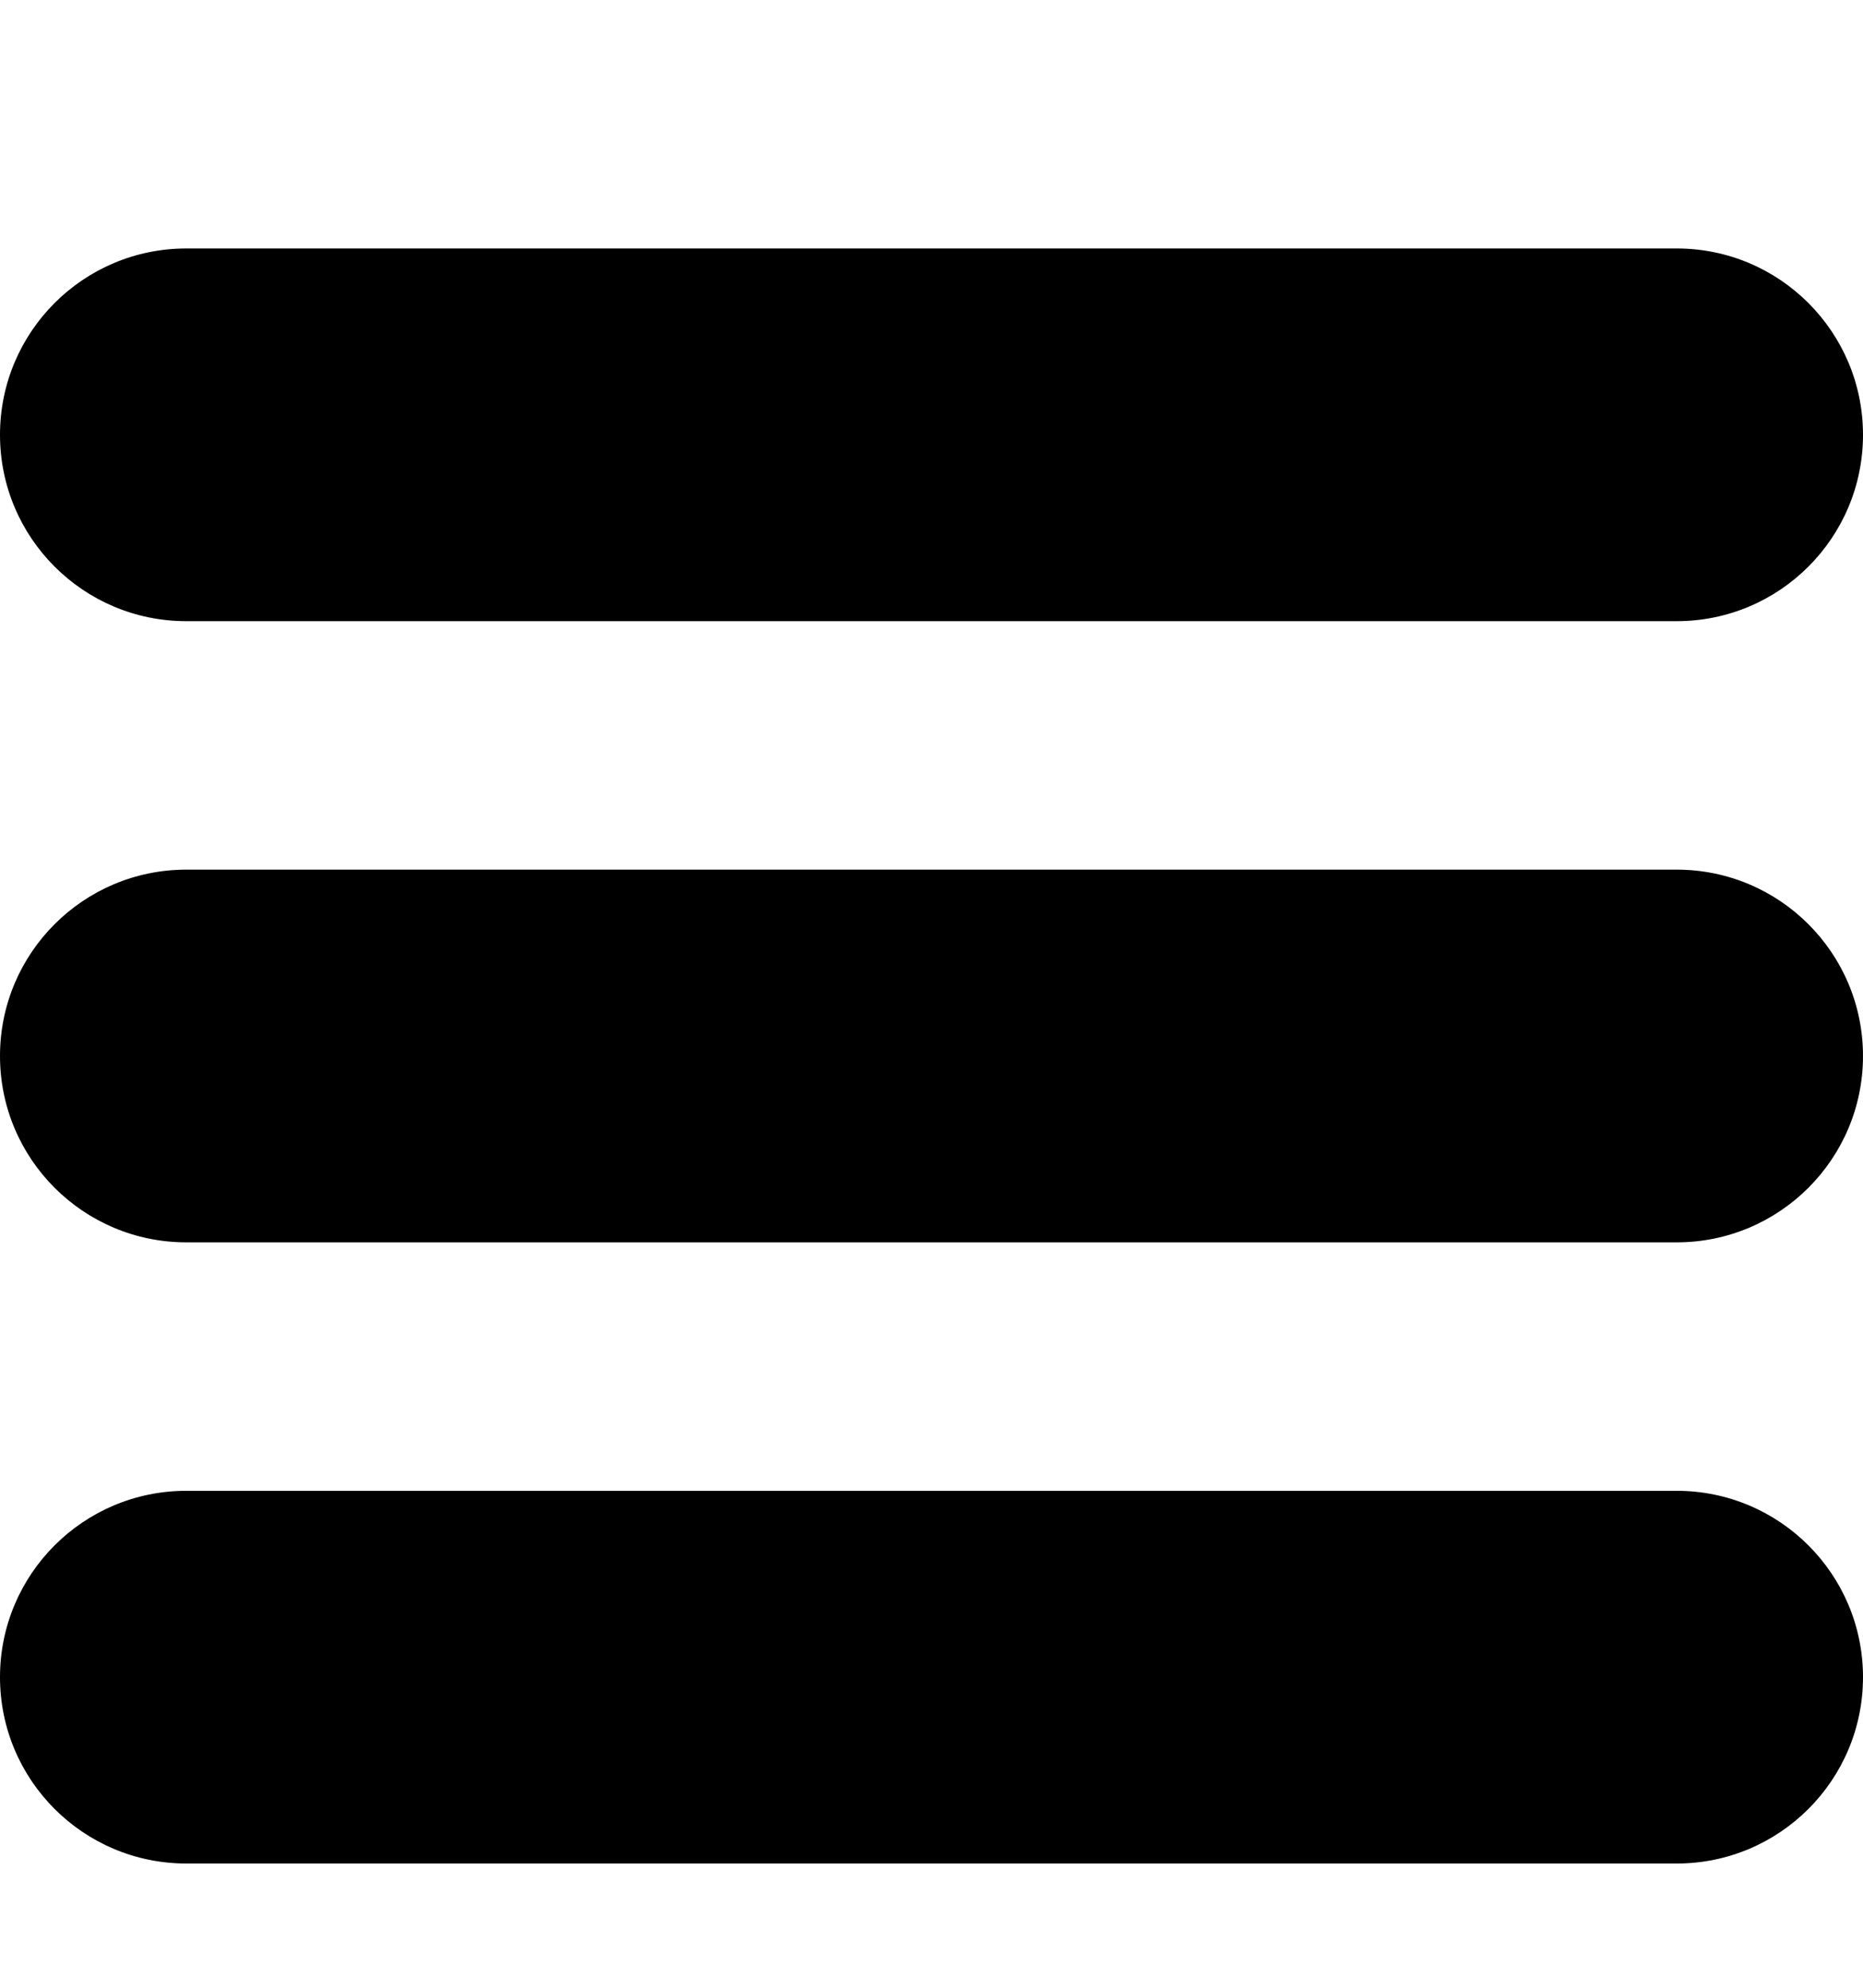 <?xml version="1.0" encoding="utf-8"?>
<!-- Generator: Adobe Illustrator 21.0.1, SVG Export Plug-In . SVG Version: 6.00 Build 0)  -->
<svg version="1.1" id="icon-" xmlns="http://www.w3.org/2000/svg" xmlns:xlink="http://www.w3.org/1999/xlink" x="0px" y="0px"
	 viewBox="0 0 900 960" style="enable-background:new 0 0 900 960;" xml:space="preserve">
<style type="text/css">
	.st0{fill-rule:evenodd;clip-rule:evenodd;}
	.st1{fill:#29ABE2;}
	.st2{fill-rule:evenodd;clip-rule:evenodd;fill:#181616;}
	.st3{fill:#FF0000;}
</style>
<path id="menu" d="M0,210c0-49.7,40.3-90,90-90c180,0,540,0,720,0c49.7,0,90,40.3,90,90s-40.3,90-90,90c-180,0-540,0-720,0
	C40.3,300,0,259.7,0,210z M810,420c-180,0-540,0-720,0c-49.7,0-90,40.3-90,90s40.3,90,90,90c180,0,540,0,720,0c49.7,0,90-40.3,90-90
	S859.7,420,810,420z M810,720c-180,0-540,0-720,0c-49.7,0-90,40.3-90,90s40.3,90,90,90c180,0,540,0,720,0c49.7,0,90-40.3,90-90
	S859.7,720,810,720z"/>
</svg>
